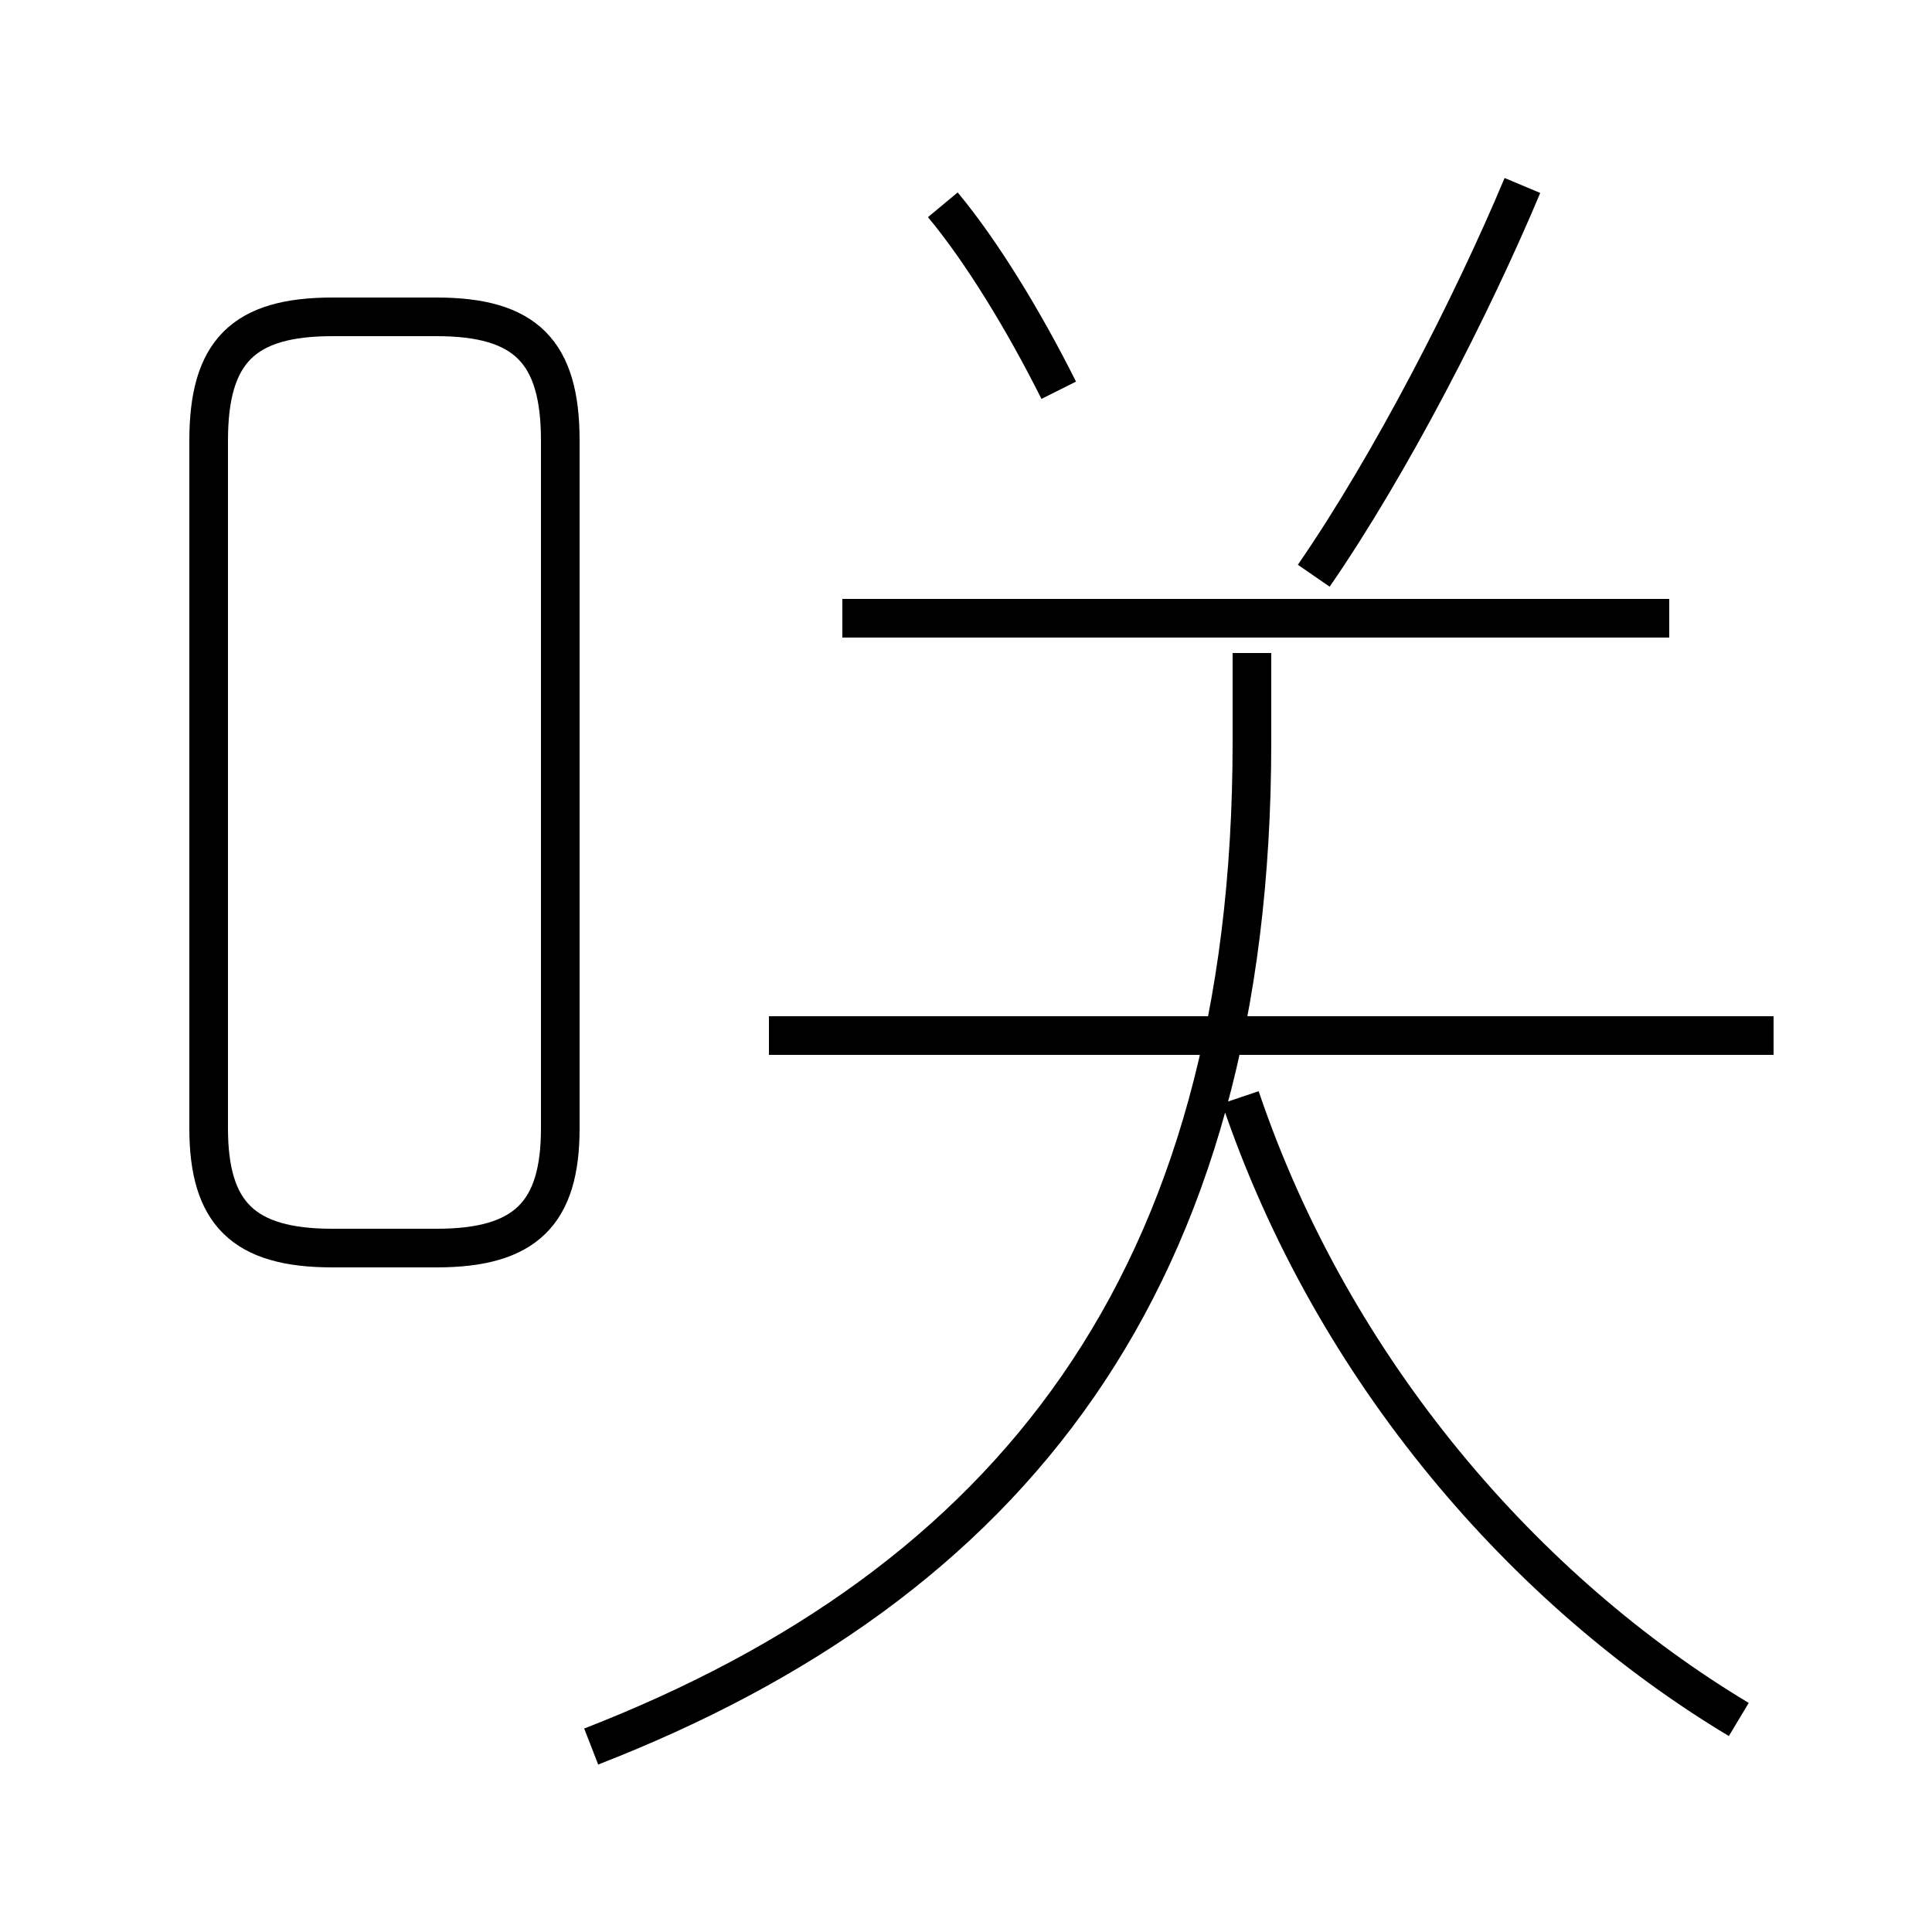 <?xml version='1.0' encoding='utf8'?>
<svg viewBox="0.0 -6.0 50.0 50.0" version="1.1" xmlns="http://www.w3.org/2000/svg">
<rect x="0.0" y="-6.0" width="50.0" height="50.0" fill="#808080" stroke="none"/>
<rect x="-1000" y="-1000" width="2000" height="2000" stroke="white" fill="white"/>
<g style="fill:white;stroke:#000000;  stroke-width:1">
<path d="M 15.3 1.2 C 26.1 -3.0 32.4 -10.8 32.4 -24.8 L 32.4 -27.1 M 8.6 -11.7 L 11.3 -11.7 C 13.6 -11.7 14.5 -12.6 14.5 -14.8 L 14.5 -32.6 C 14.5 -34.9 13.6 -35.8 11.3 -35.8 L 8.6 -35.8 C 6.3 -35.8 5.4 -34.9 5.4 -32.6 L 5.4 -14.8 C 5.4 -12.6 6.3 -11.7 8.6 -11.7 Z M 45.0 0.5 C 39.5 -2.8 34.5 -8.5 32.1 -15.6 M 45.9 -17.2 L 19.9 -17.2 M 27.4 -33.9 C 26.5 -35.7 25.4 -37.5 24.4 -38.7 M 43.2 -28.0 L 21.8 -28.0 M 34.0 -29.1 C 36.0 -32.0 38.1 -36.1 39.4 -39.2" transform="translate(0.0 38.0)" />
</g>
</svg>
